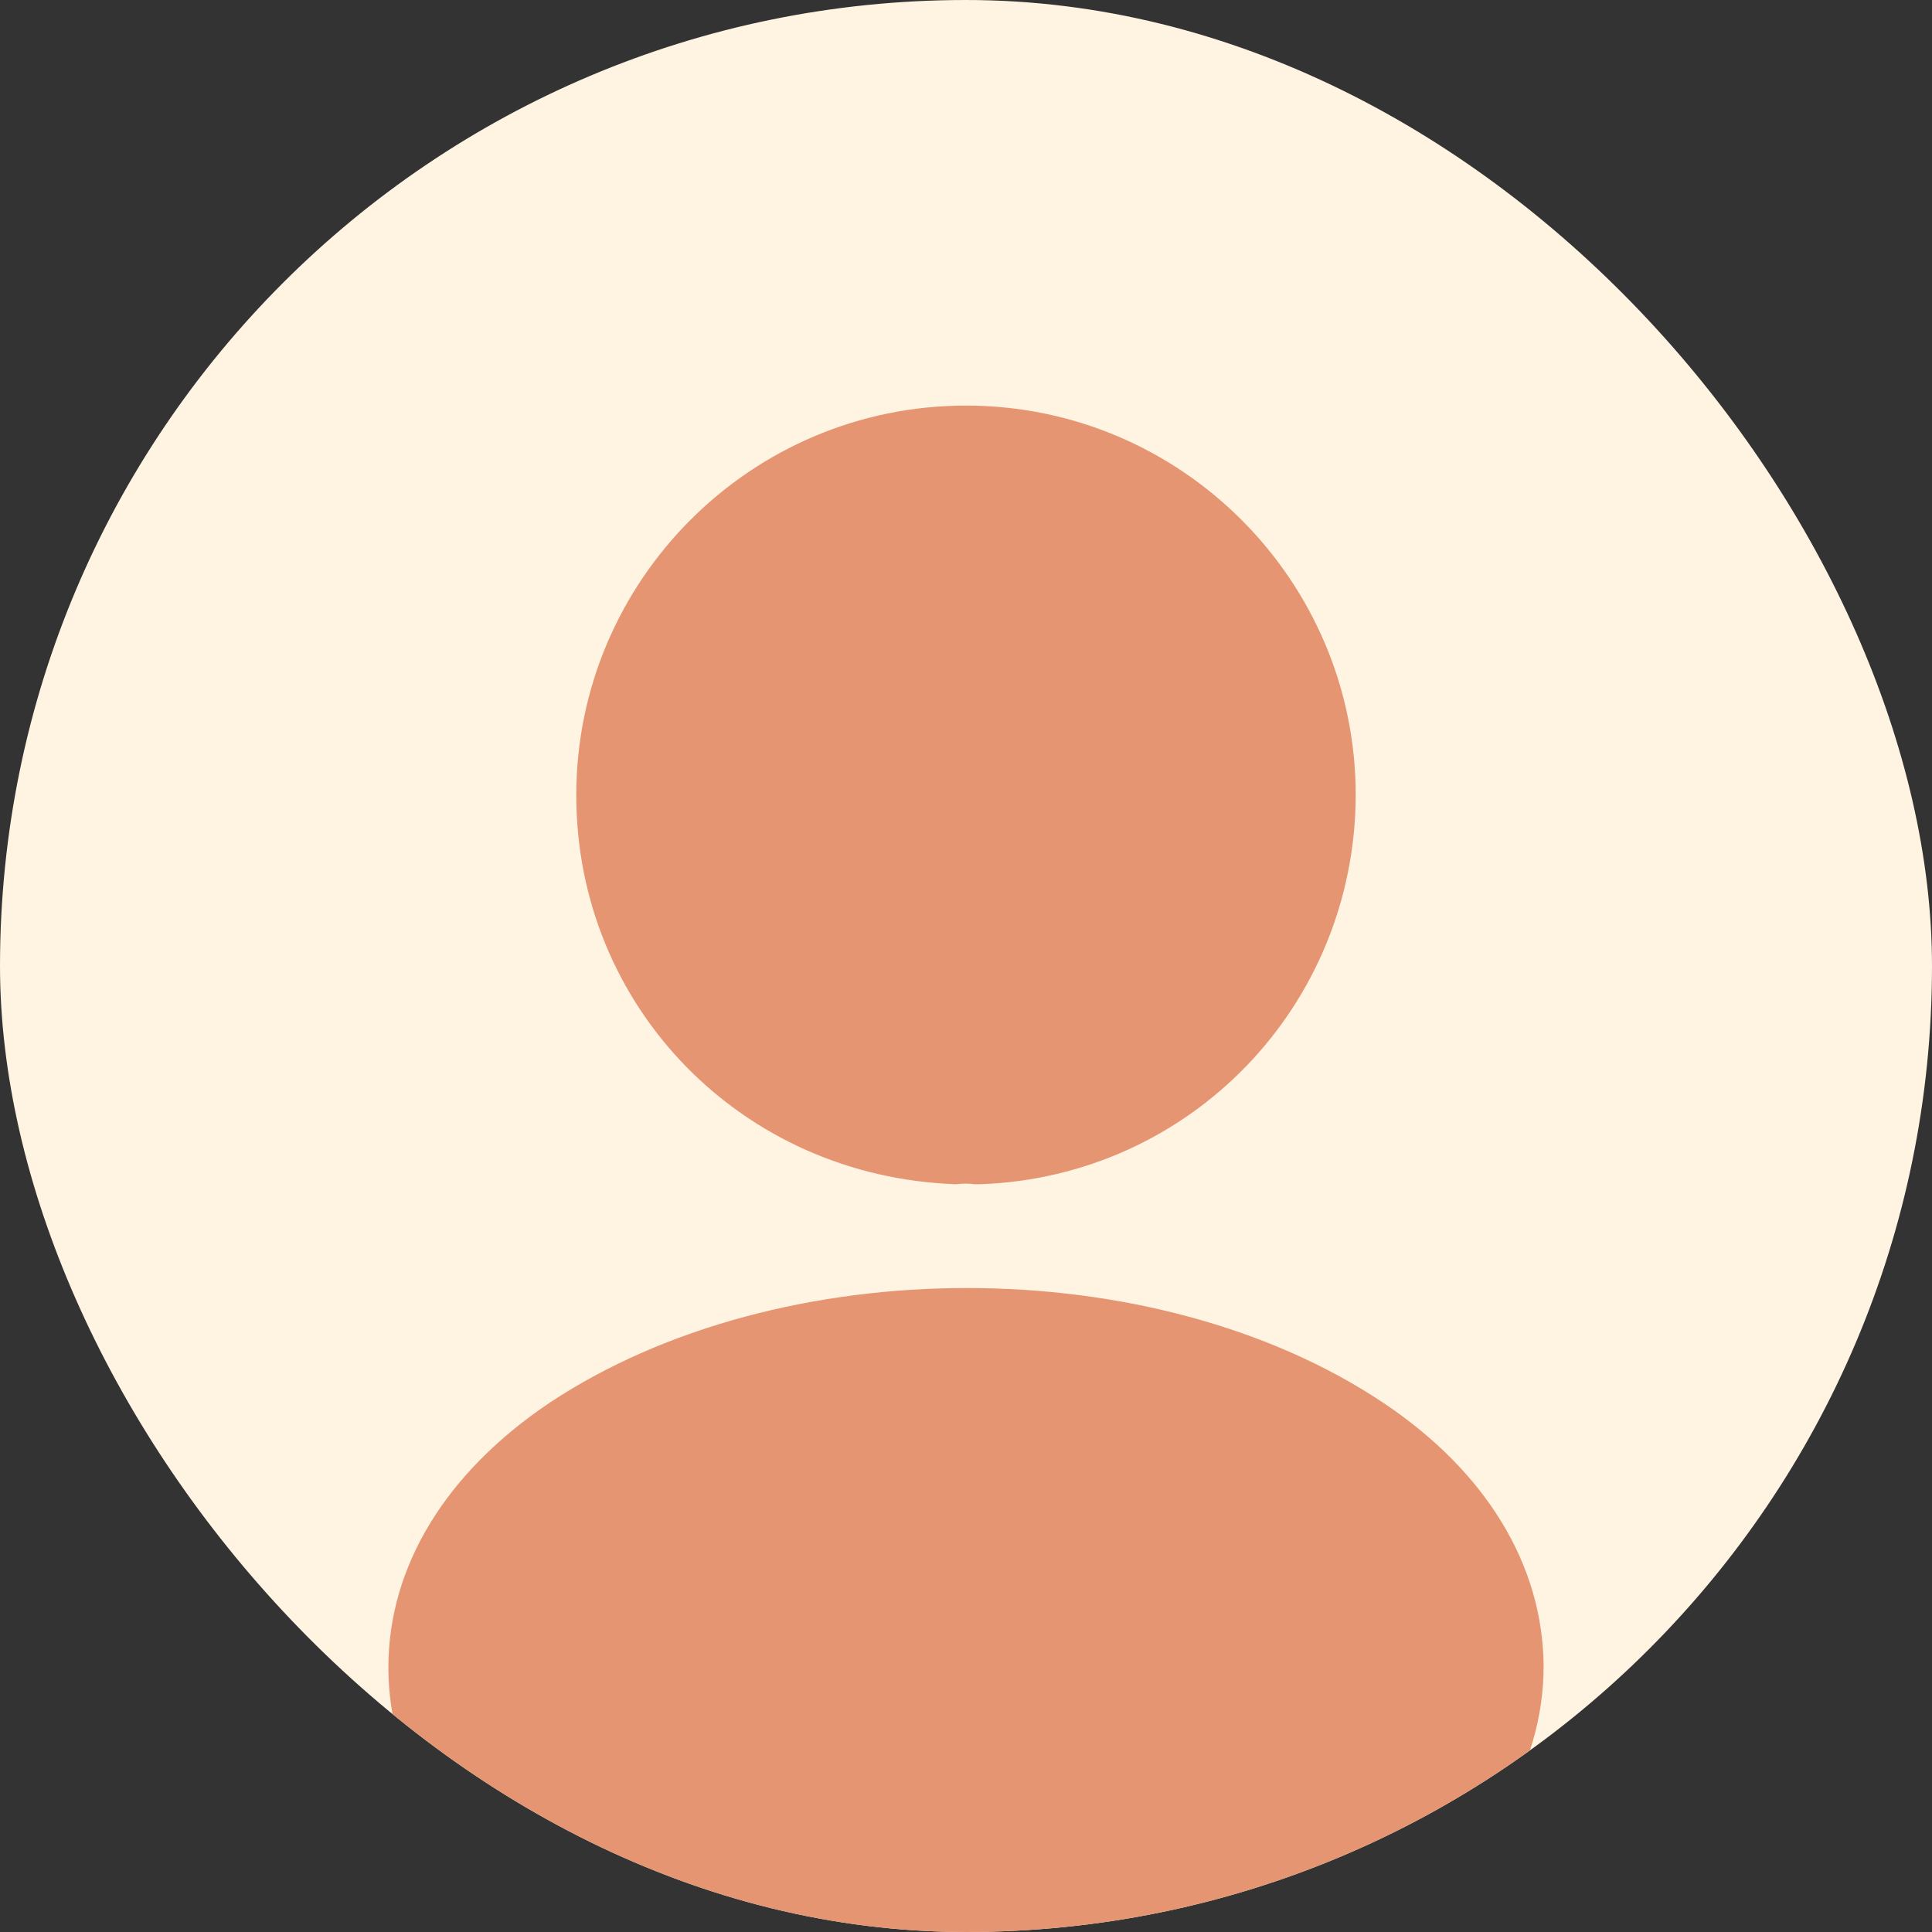 <svg width="104" height="104" viewBox="0 0 104 104" fill="none" xmlns="http://www.w3.org/2000/svg">
<rect x="0" y="0" width="104" height="104" fill="#333333" stroke="none"/>
<g clip-path="url(#clip0_901_1404)">
<rect width="104" height="104" rx="52" fill="#FFF3E2"/>
<path d="M52 21.833C40.428 21.833 31.021 31.241 31.021 42.812C31.021 54.163 39.898 63.35 51.47 63.748C51.824 63.703 52.177 63.703 52.442 63.748C52.53 63.748 52.574 63.748 52.663 63.748C52.707 63.748 52.707 63.748 52.751 63.748C64.058 63.35 72.935 54.163 72.979 42.812C72.979 31.241 63.572 21.833 52 21.833Z" fill="#E59572"/>
<path d="M74.437 75.496C62.114 67.281 42.018 67.281 29.608 75.496C23.998 79.25 20.907 84.329 20.907 89.762C20.907 95.194 23.998 100.229 29.563 103.939C35.747 108.091 43.873 110.167 52 110.167C60.127 110.167 68.253 108.091 74.437 103.939C80.002 100.185 83.093 95.15 83.093 89.673C83.049 84.241 80.002 79.206 74.437 75.496Z" fill="#E59572"/>
</g>
<defs>
<clipPath id="clip0_901_1404">
<rect width="104" height="104" rx="52" fill="white"/>
</clipPath>
</defs>
</svg>
